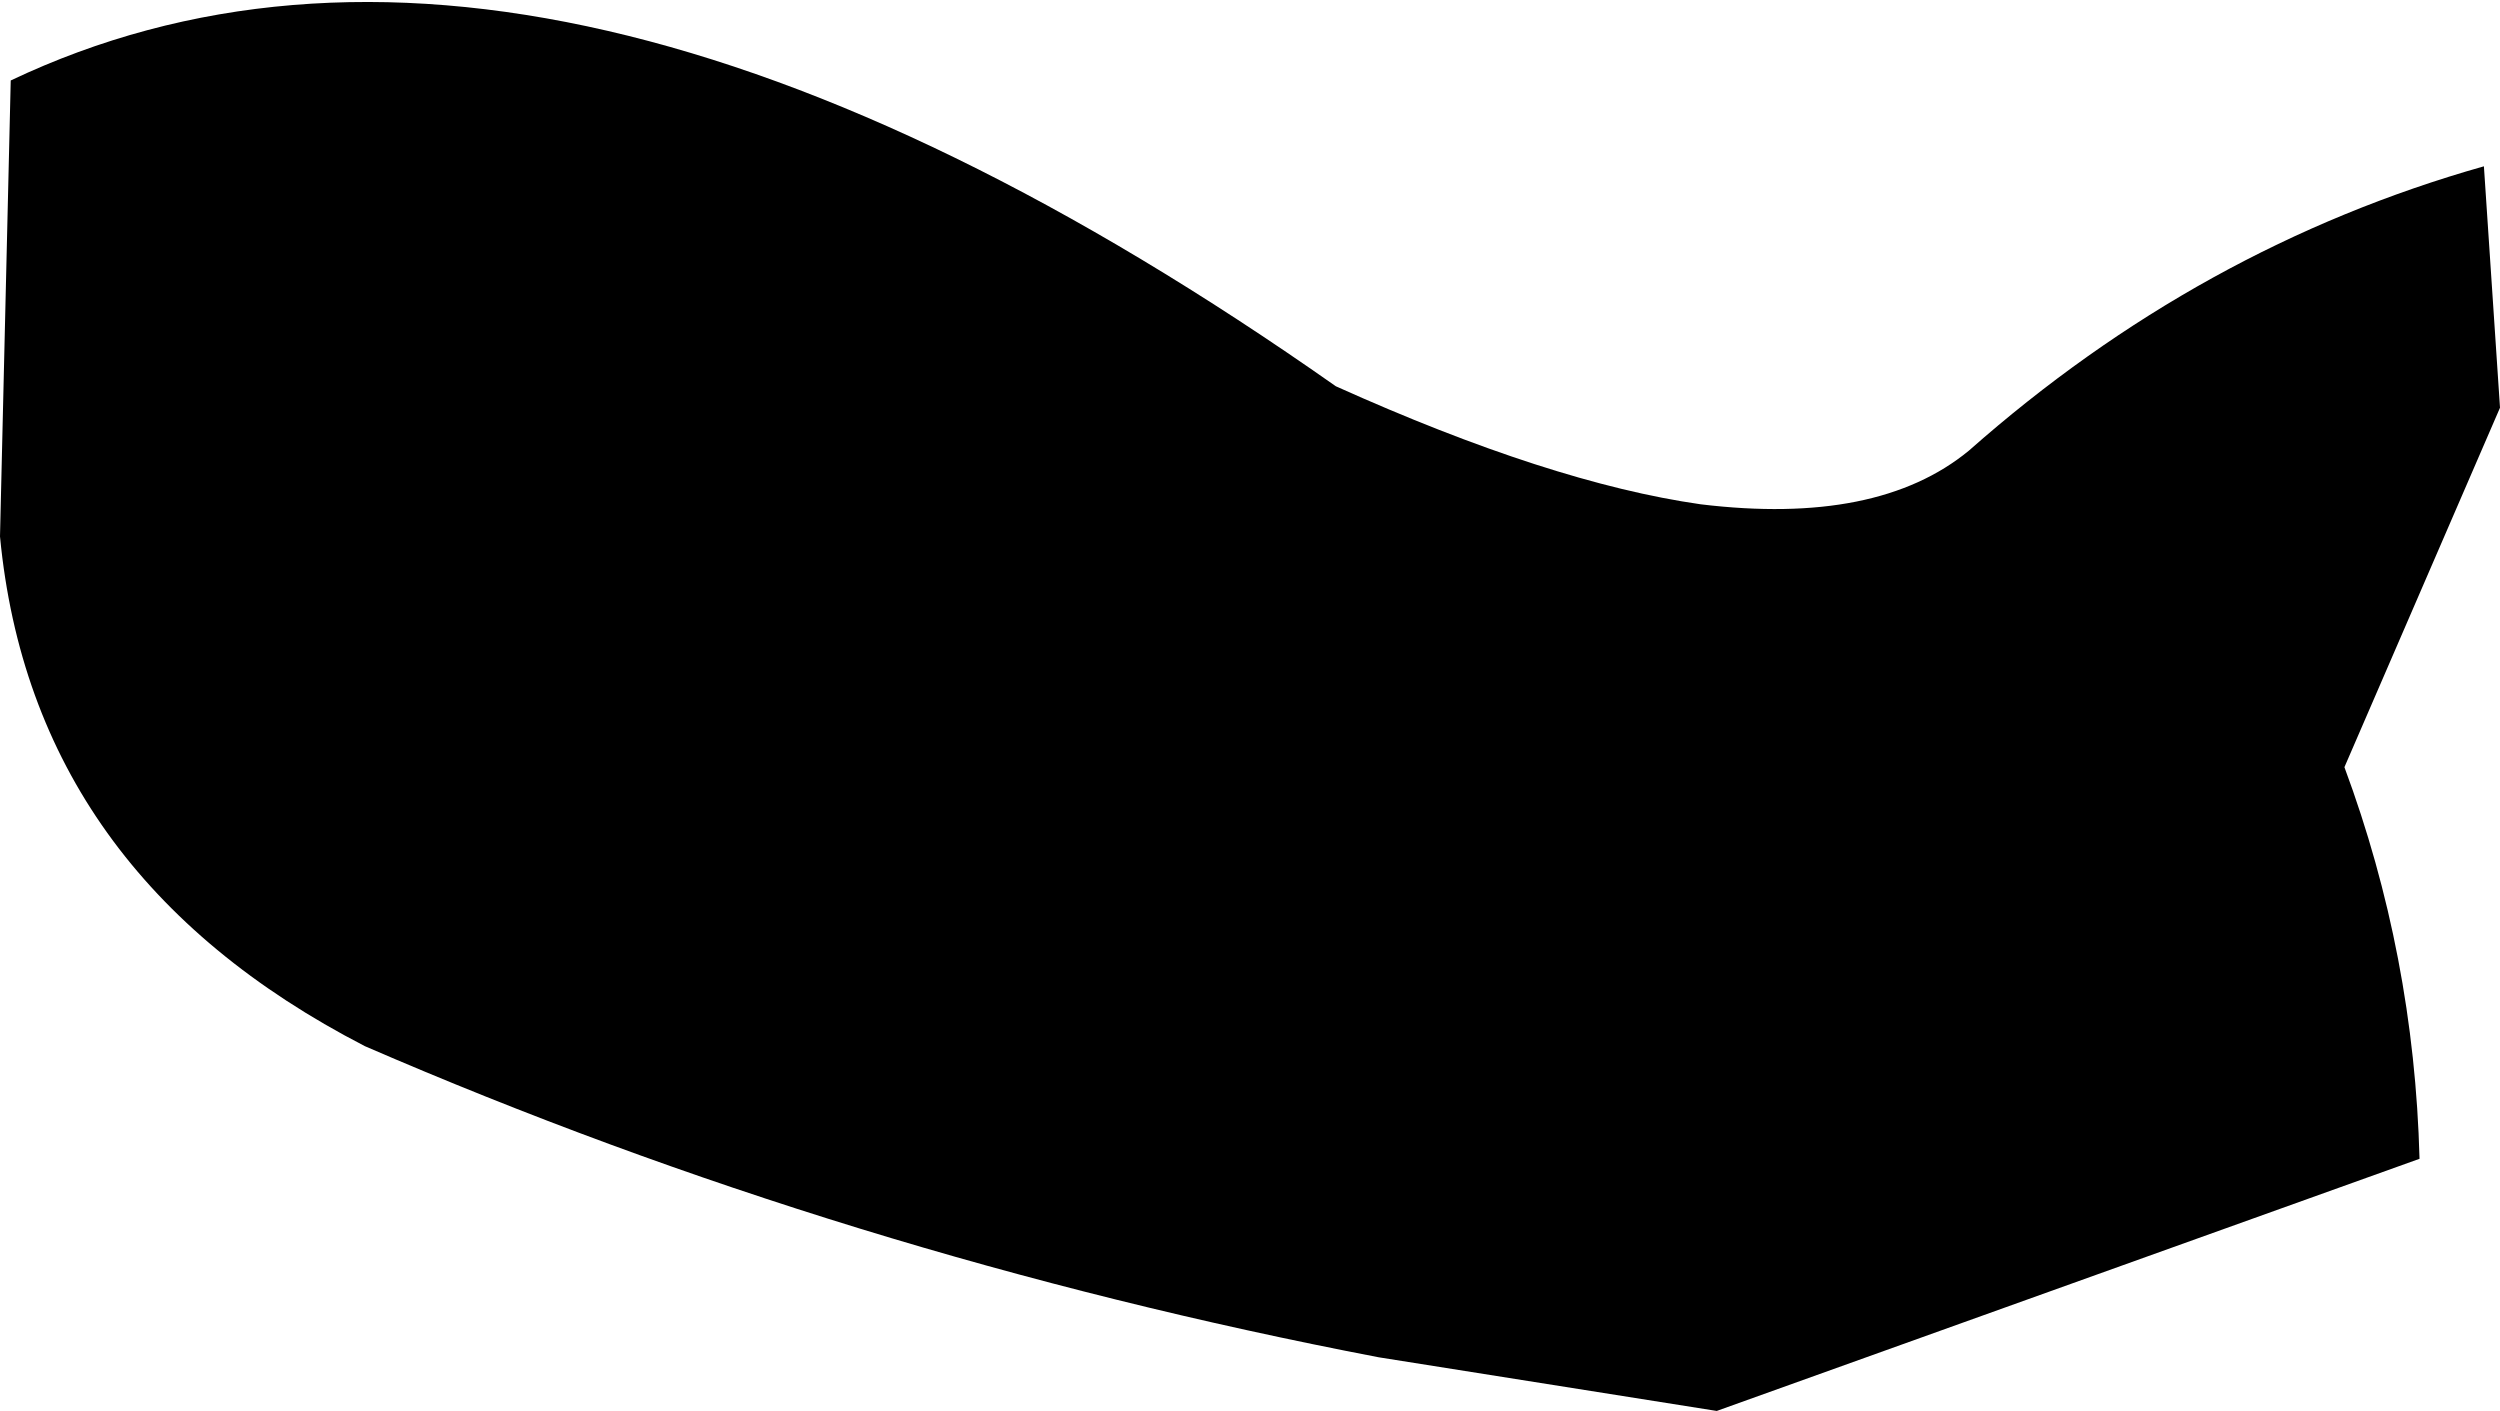<?xml version="1.0" encoding="UTF-8" standalone="no"?>
<svg xmlns:xlink="http://www.w3.org/1999/xlink" height="13.15px" width="23.3px" xmlns="http://www.w3.org/2000/svg">
  <g transform="matrix(1.0, 0.0, 0.0, 1.0, -195.2, -106.45)">
    <path d="M218.35 108.0 L218.5 110.25 217.05 113.6 Q217.7 115.35 217.75 117.25 L211.2 119.6 208.05 119.1 Q203.1 118.15 198.6 116.2 195.5 114.6 195.2 111.45 L195.3 107.2 Q200.25 104.85 207.65 110.05 209.65 110.95 211.05 111.15 212.7 111.35 213.55 110.65 215.7 108.75 218.35 108.0" fill="#000000" fill-rule="evenodd" stroke="none"/>
  </g>
</svg>
